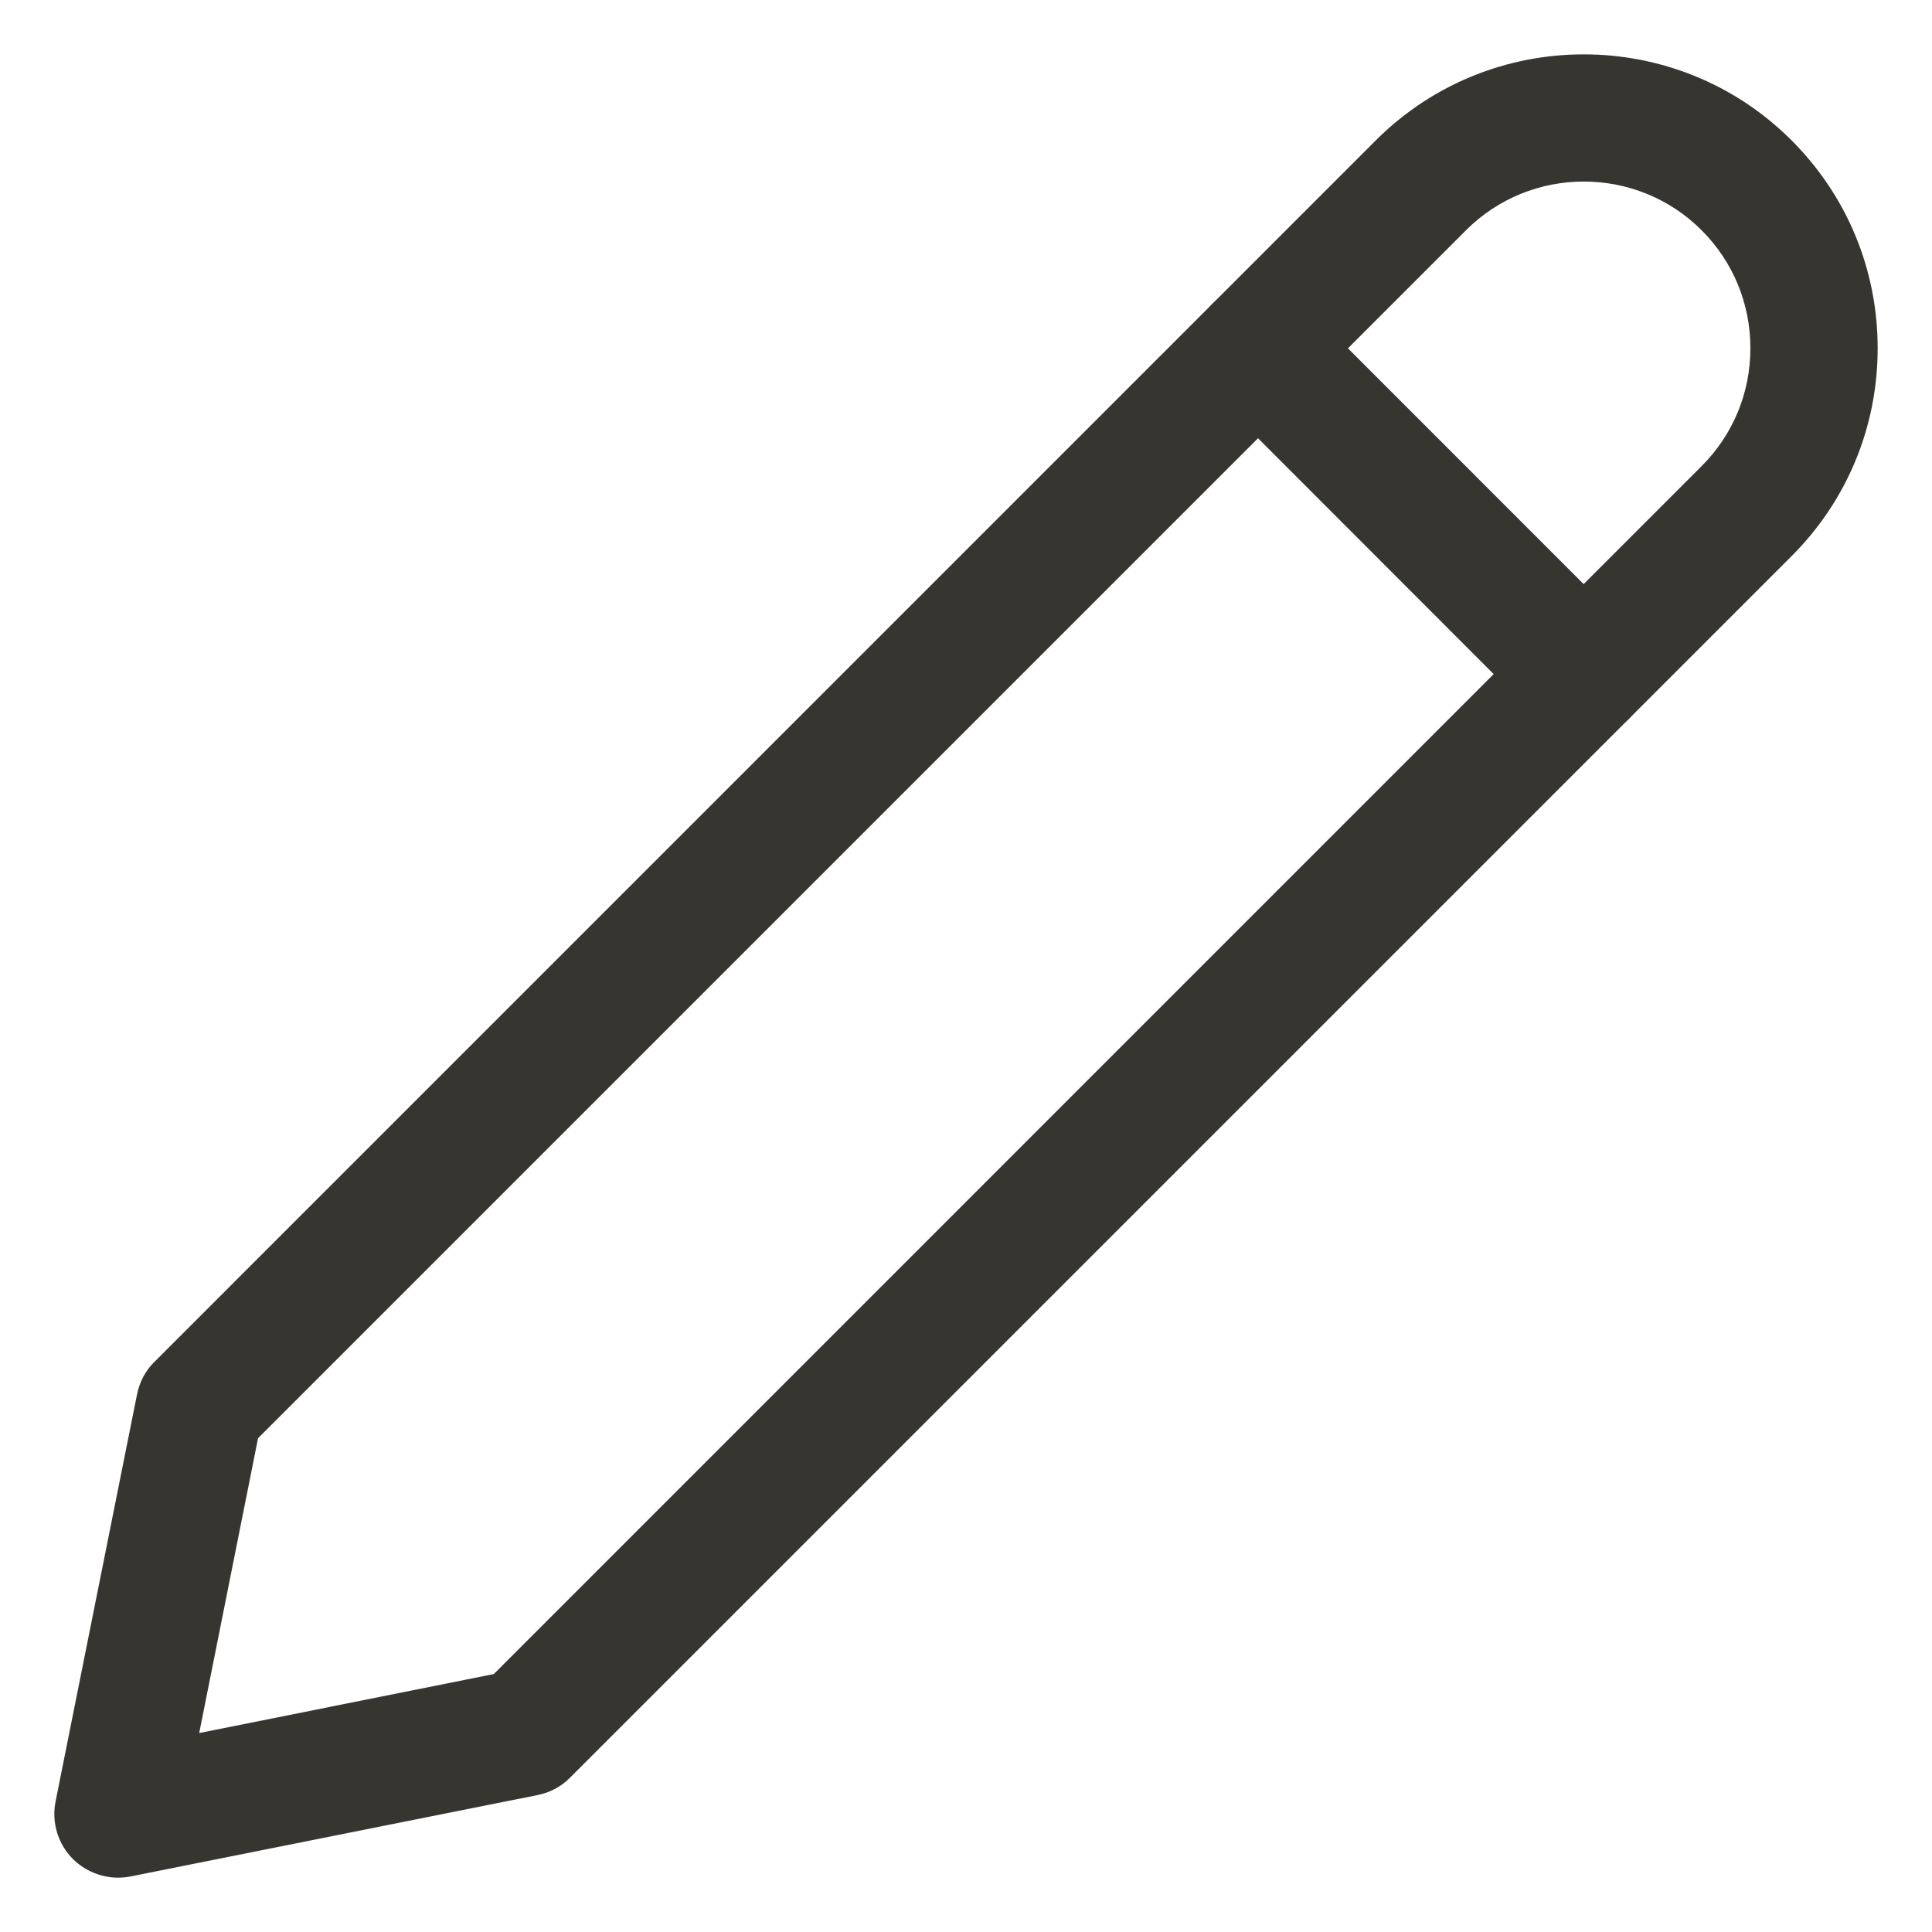 <svg width="16" height="16" viewBox="0 0 16 16" fill="none" xmlns="http://www.w3.org/2000/svg">
<path d="M0.978 15.5C0.853 15.5 0.731 15.45 0.64 15.361C0.527 15.248 0.478 15.086 0.509 14.93L1.184 11.557C1.203 11.465 1.246 11.38 1.314 11.314L11.43 1.197C12.36 0.268 13.872 0.268 14.801 1.197C15.252 1.648 15.5 2.247 15.5 2.884C15.5 3.521 15.252 4.12 14.802 4.57L4.686 14.686C4.621 14.753 4.536 14.798 4.442 14.817L1.071 15.491C1.04 15.497 1.009 15.5 0.978 15.5V15.5ZM2.091 11.886L1.586 14.416L4.114 13.91L14.127 3.896C14.398 3.625 14.546 3.266 14.546 2.884C14.546 2.501 14.398 2.143 14.128 1.872C13.571 1.314 12.662 1.314 12.105 1.872L2.091 11.886ZM4.35 14.349H4.359H4.35Z" fill="#37352F" stroke="#37352F" stroke-width="0.1"/>
<path d="M13.116 6.059C12.994 6.059 12.872 6.012 12.778 5.92L10.081 3.221C9.895 3.035 9.895 2.733 10.081 2.547C10.267 2.361 10.569 2.361 10.755 2.547L13.452 5.245C13.638 5.431 13.638 5.734 13.452 5.92C13.36 6.012 13.238 6.059 13.116 6.059Z" fill="#37352F" stroke="#37352F" stroke-width="0.1"/>
</svg>

